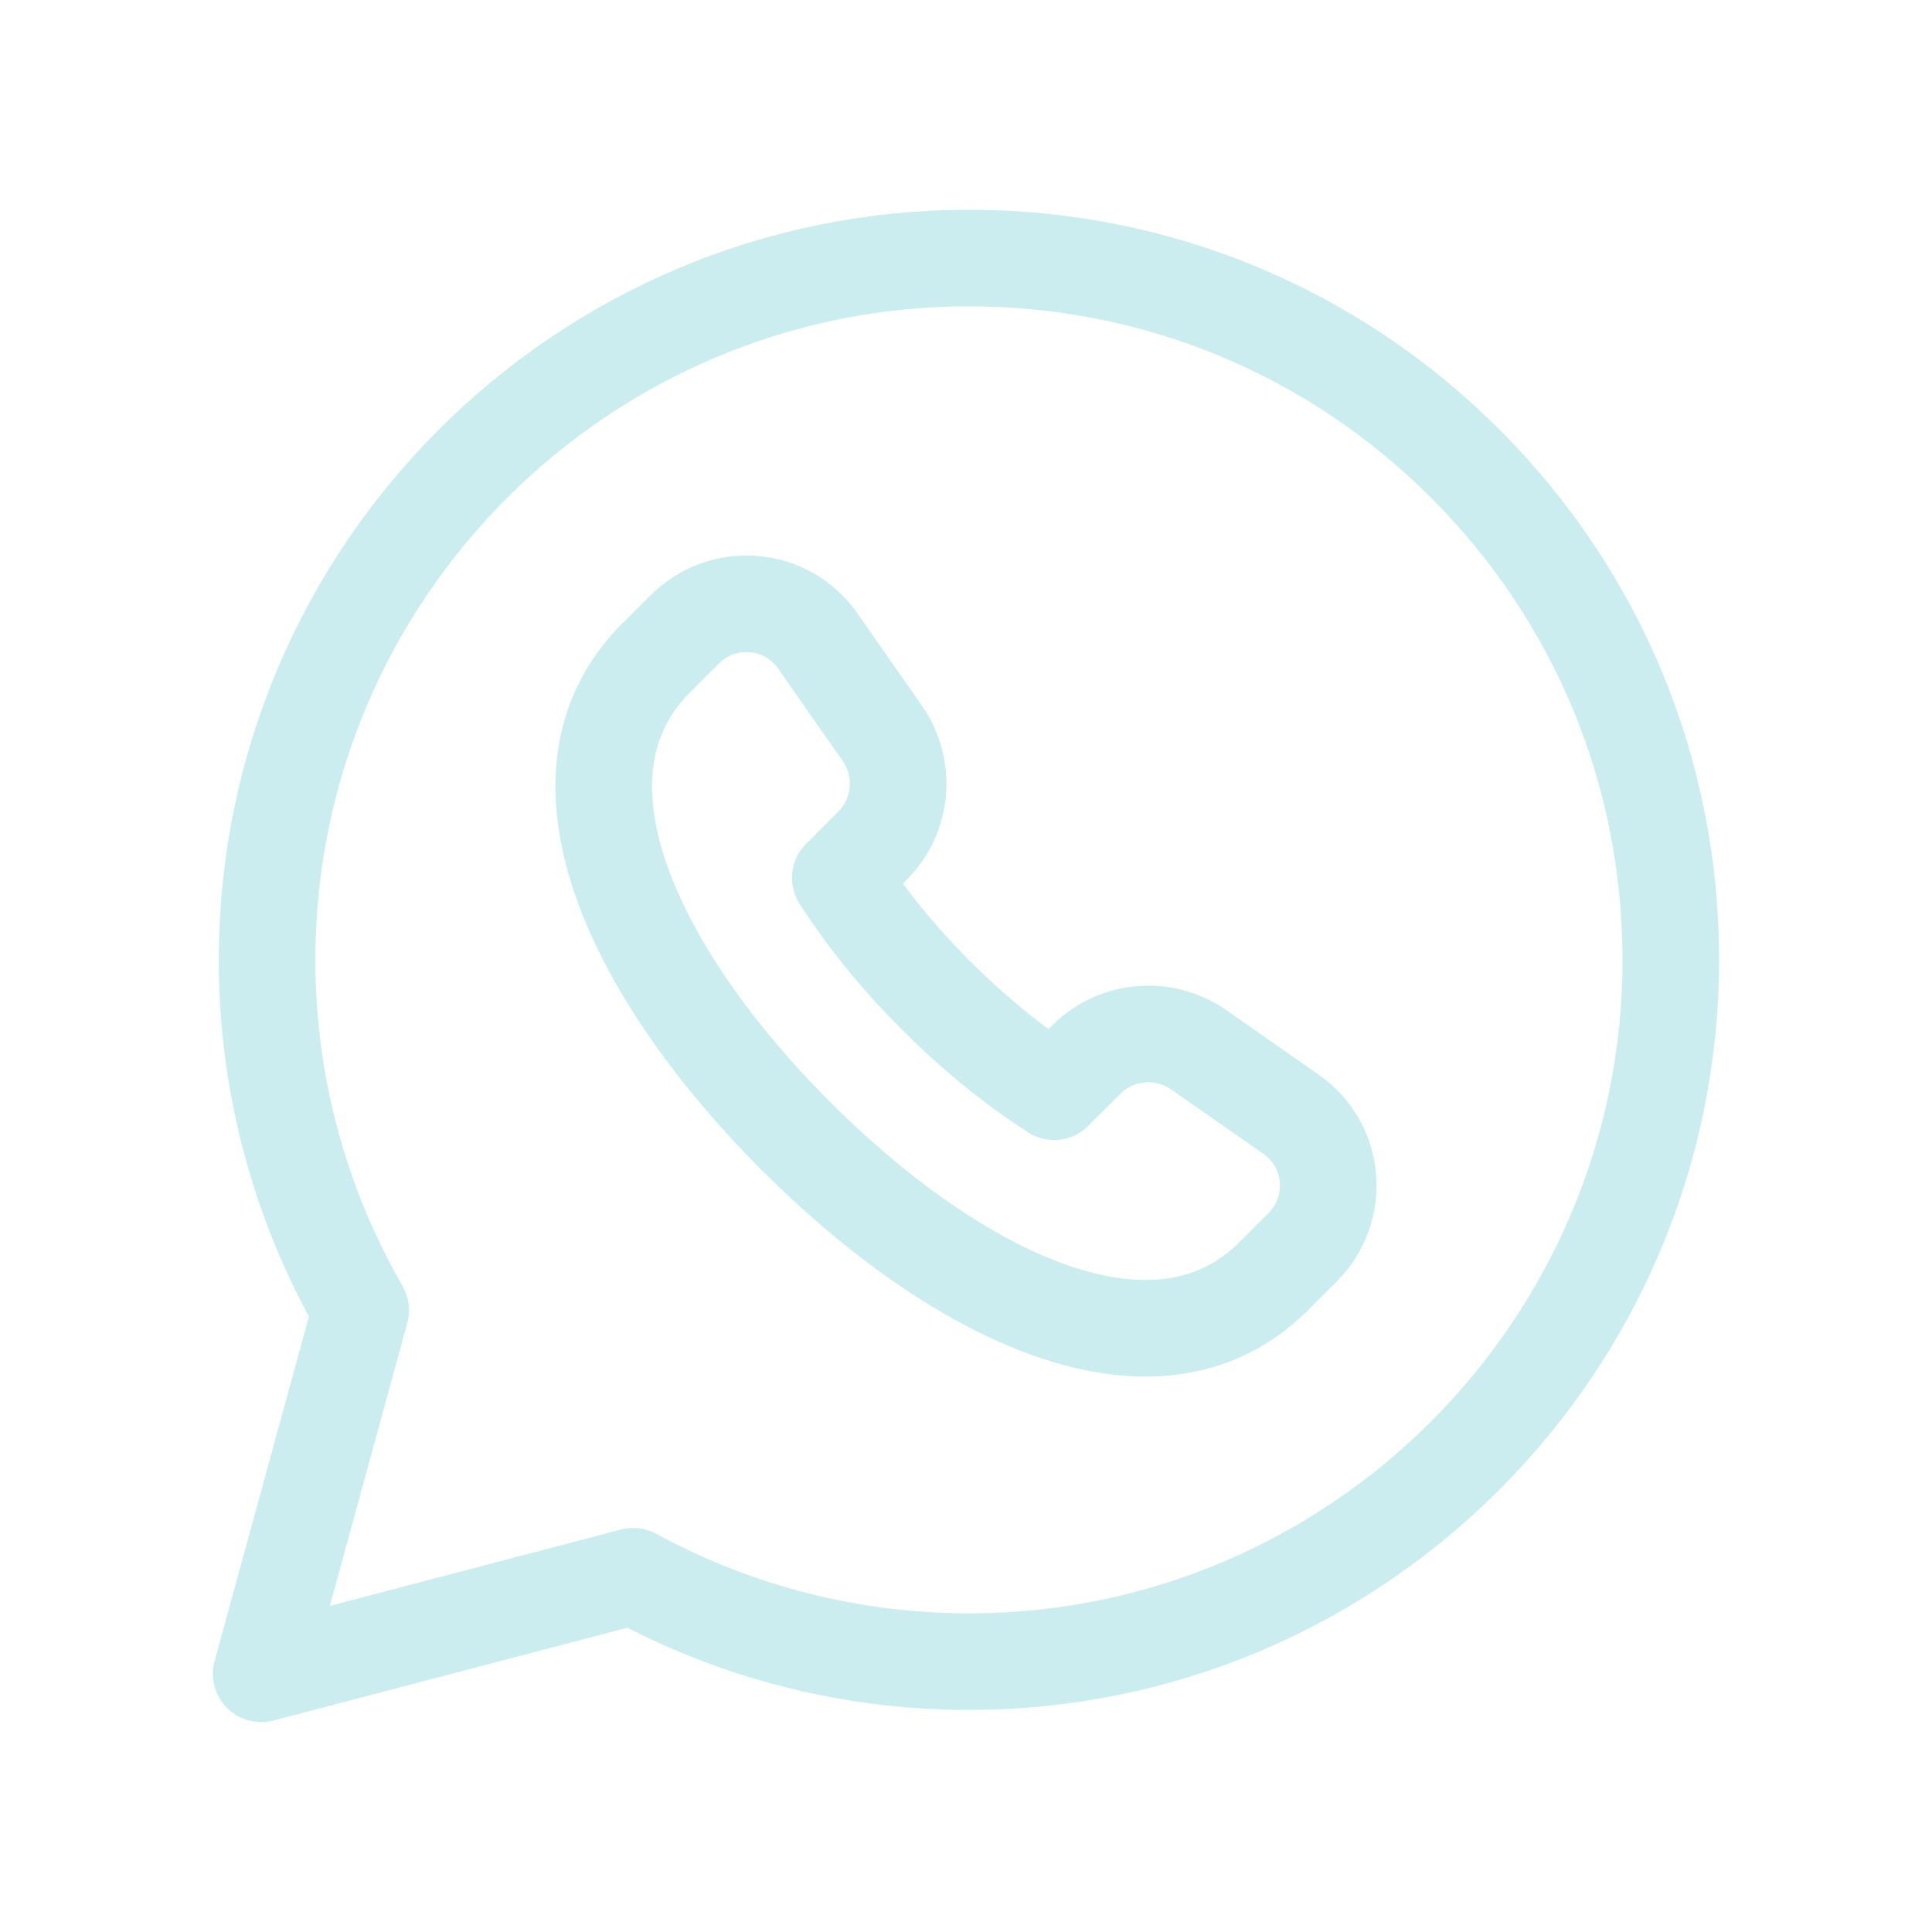 <svg width="32" height="32" viewBox="0 0 32 32" fill="none" xmlns="http://www.w3.org/2000/svg">
<path fill-rule="evenodd" clip-rule="evenodd" d="M24.272 7.682C22.078 5.486 19.159 4.276 16.05 4.274C9.64 4.274 4.426 9.486 4.424 15.893C4.422 17.932 4.956 19.936 5.975 21.702L4.326 27.724L10.488 26.108C12.194 27.036 14.103 27.522 16.044 27.522H16.05C22.456 27.522 27.671 22.309 27.674 15.902C27.675 12.798 26.467 9.88 24.272 7.682Z" stroke="#CBEDEF" stroke-width="1.6" stroke-linecap="round" stroke-linejoin="round"/>
<path d="M17.459 18.08L18.001 17.543C18.498 17.05 19.285 16.987 19.858 17.39C20.413 17.779 20.914 18.128 21.381 18.454C22.122 18.968 22.212 20.024 21.573 20.662L21.094 21.14" stroke="#CBEDEF" stroke-width="1.6" stroke-linecap="round" stroke-linejoin="round"/>
<path d="M10.861 10.905L11.339 10.427C11.977 9.79 13.033 9.879 13.547 10.619C13.871 11.085 14.221 11.587 14.611 12.142C15.014 12.715 14.953 13.502 14.458 13.999L13.921 14.54" stroke="#CBEDEF" stroke-width="1.6" stroke-linecap="round" stroke-linejoin="round"/>
<path d="M21.095 21.14C19.12 23.106 15.801 21.436 13.181 18.815" stroke="#CBEDEF" stroke-width="1.6" stroke-linecap="round" stroke-linejoin="round"/>
<path d="M13.184 18.819C10.564 16.197 8.895 12.88 10.86 10.905" stroke="#CBEDEF" stroke-width="1.6" stroke-linecap="round" stroke-linejoin="round"/>
<path d="M13.92 14.54C14.346 15.211 14.891 15.875 15.507 16.491L15.51 16.493C16.126 17.109 16.79 17.655 17.46 18.08" stroke="#CBEDEF" stroke-width="1.6" stroke-linecap="round" stroke-linejoin="round"/>
</svg>
